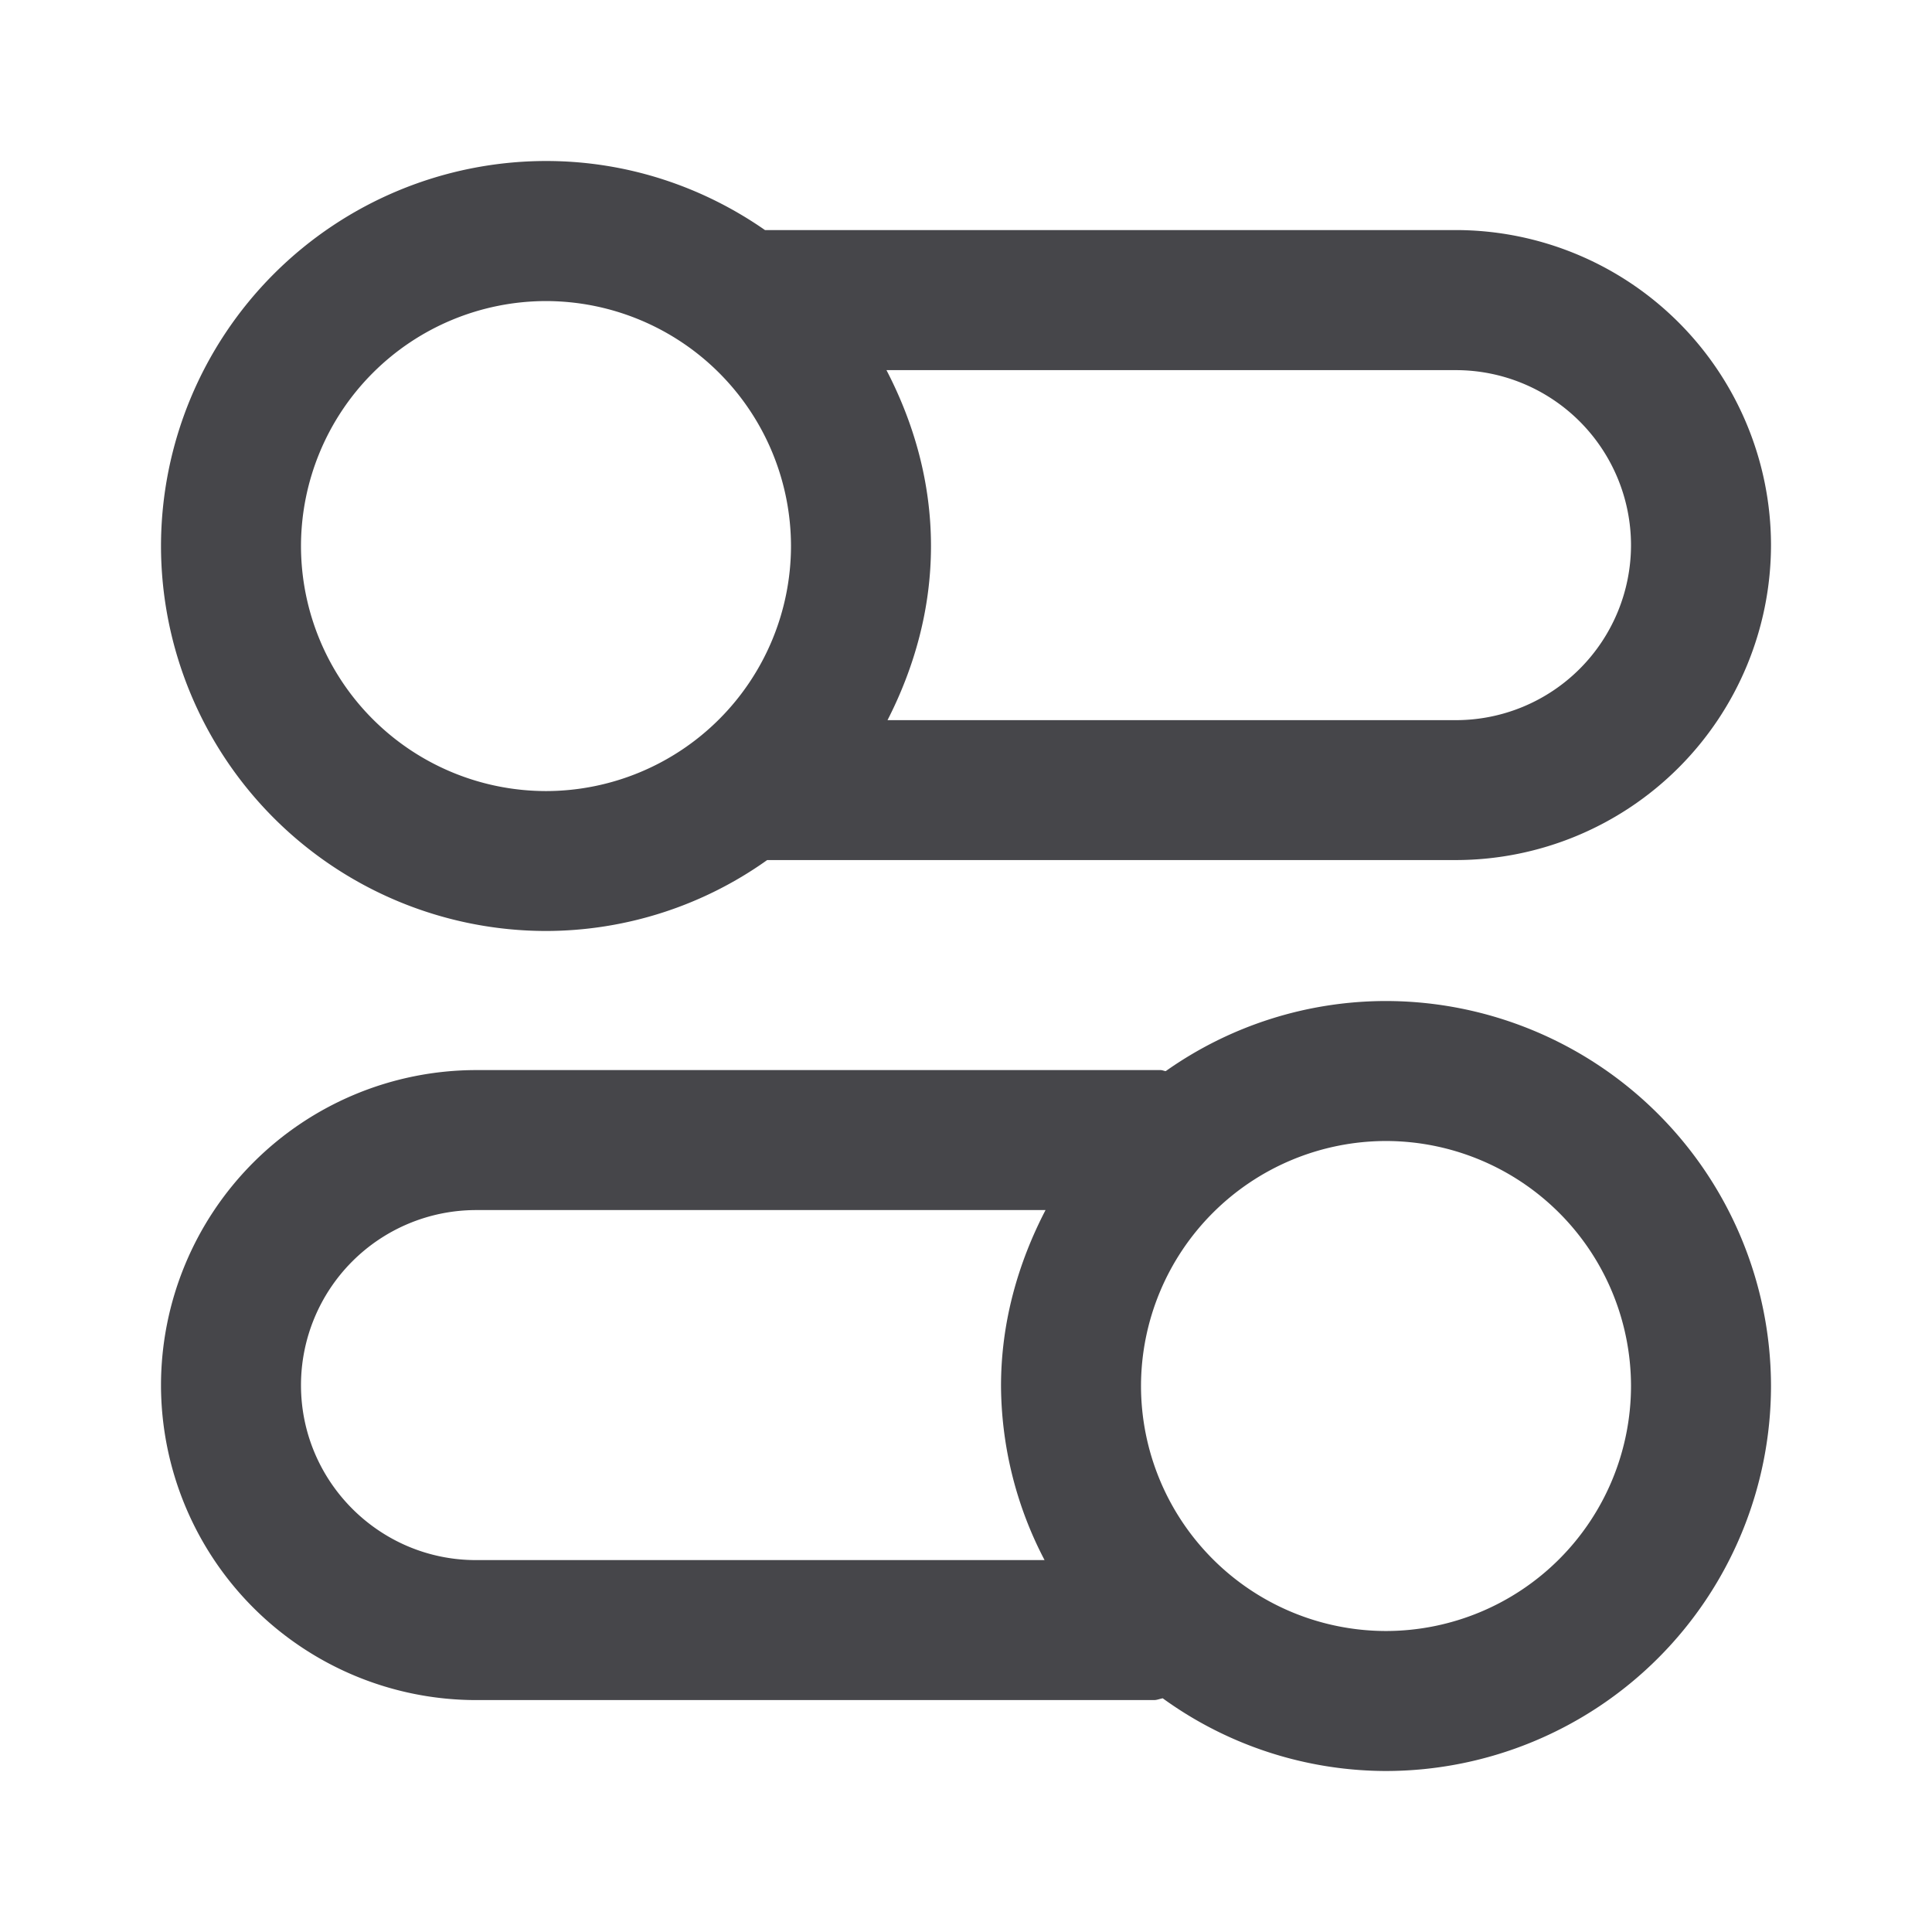 <svg xmlns="http://www.w3.org/2000/svg" fill="none" viewBox="0 0 24 24"><path fill="#46464A" fill-rule="evenodd" d="M18.088 10.684H9.53a4.746 4.746 0 0 1-2.747.881A4.788 4.788 0 0 1 2 6.783 4.788 4.788 0 0 1 6.783 2c1.01 0 1.947.32 2.72.858h8.585A3.918 3.918 0 0 1 22 6.771a3.918 3.918 0 0 1-3.912 3.913ZM6.783 3.74a3.047 3.047 0 0 0-3.044 3.044 3.047 3.047 0 0 0 3.044 3.043 3.047 3.047 0 0 0 3.043-3.043A3.047 3.047 0 0 0 6.783 3.74Zm11.305.858h-7.076c.342.659.553 1.394.553 2.186 0 .782-.207 1.51-.54 2.162h7.063a2.176 2.176 0 0 0 2.173-2.174 2.176 2.176 0 0 0-2.173-2.174ZM5.912 13.293h8.506c.023 0 .041.011.063.013a4.745 4.745 0 0 1 2.736-.871A4.789 4.789 0 0 1 22 17.217 4.788 4.788 0 0 1 17.217 22a4.74 4.74 0 0 1-2.773-.903c-.037.006-.07.022-.108.022H5.912A3.917 3.917 0 0 1 2 17.207a3.918 3.918 0 0 1 3.912-3.914Zm14.349 3.924a3.047 3.047 0 0 0-3.044-3.043 3.047 3.047 0 0 0-3.043 3.043 3.047 3.047 0 0 0 3.043 3.044 3.047 3.047 0 0 0 3.044-3.044ZM5.912 19.38h7.064a4.714 4.714 0 0 1-.541-2.163c0-.79.211-1.526.553-2.185H5.912a2.176 2.176 0 0 0-2.173 2.175c0 1.197.975 2.173 2.173 2.173Z" clip-rule="evenodd"/></svg>